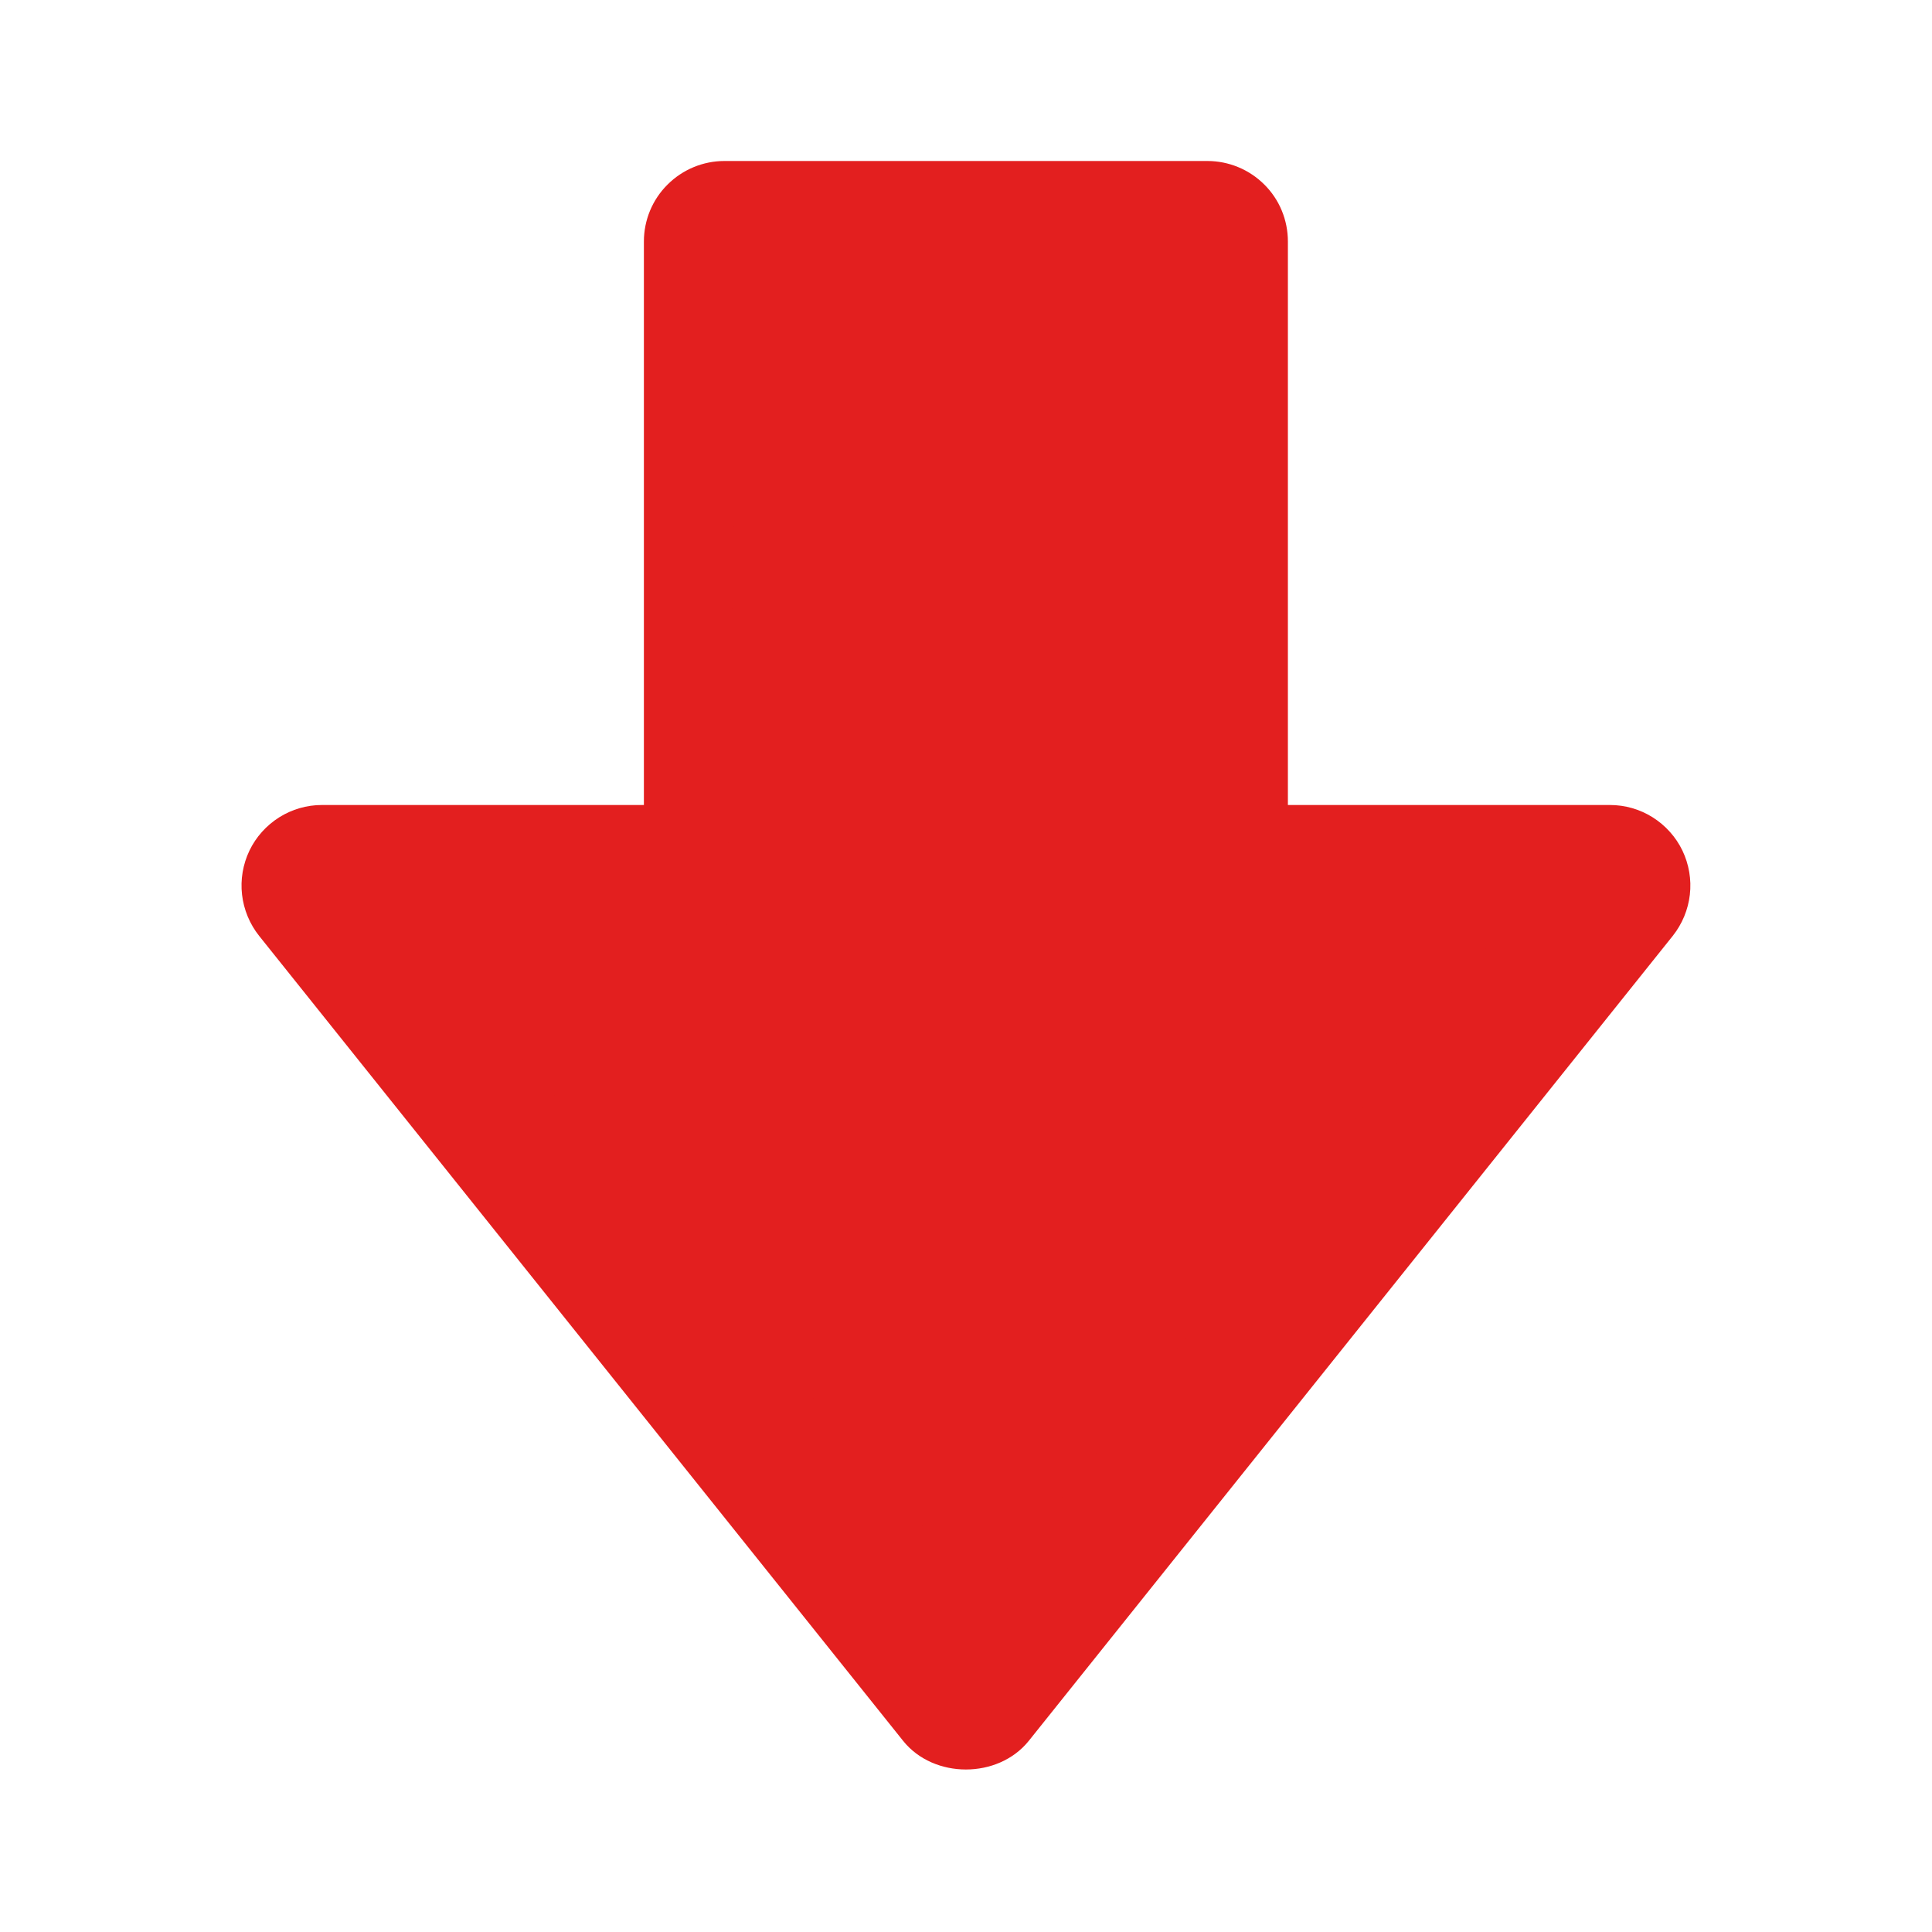 <svg xmlns="http://www.w3.org/2000/svg" width="18" height="18" viewBox="0 0 18 18" fill="none">
  <path d="M9.585 16.219C9.299 16.575 8.699 16.575 8.414 16.219L2.414 8.719C2.326 8.608 2.271 8.475 2.255 8.335C2.239 8.195 2.263 8.053 2.324 7.925C2.385 7.798 2.481 7.691 2.601 7.615C2.72 7.54 2.858 7.5 2.999 7.5H5.999V2.25C5.999 2.051 6.078 1.86 6.219 1.72C6.36 1.579 6.551 1.5 6.749 1.5H11.249C11.448 1.5 11.639 1.579 11.78 1.72C11.921 1.86 11.999 2.051 11.999 2.25V7.5H14.999C15.141 7.5 15.279 7.54 15.398 7.615C15.518 7.691 15.614 7.798 15.675 7.925C15.736 8.053 15.76 8.195 15.744 8.335C15.728 8.475 15.673 8.608 15.585 8.719L9.585 16.219ZM11.249 9H10.499V3H7.499V9H4.56L8.999 14.549L13.439 9H11.249Z" fill="#e31f1f"/>
  <path d="M10.916 2.887H6.877L6.768 8.672L4.039 8.891L9.17 14.895L13.973 8.672H10.916V2.887Z" fill="#e31f1f"/>
</svg>